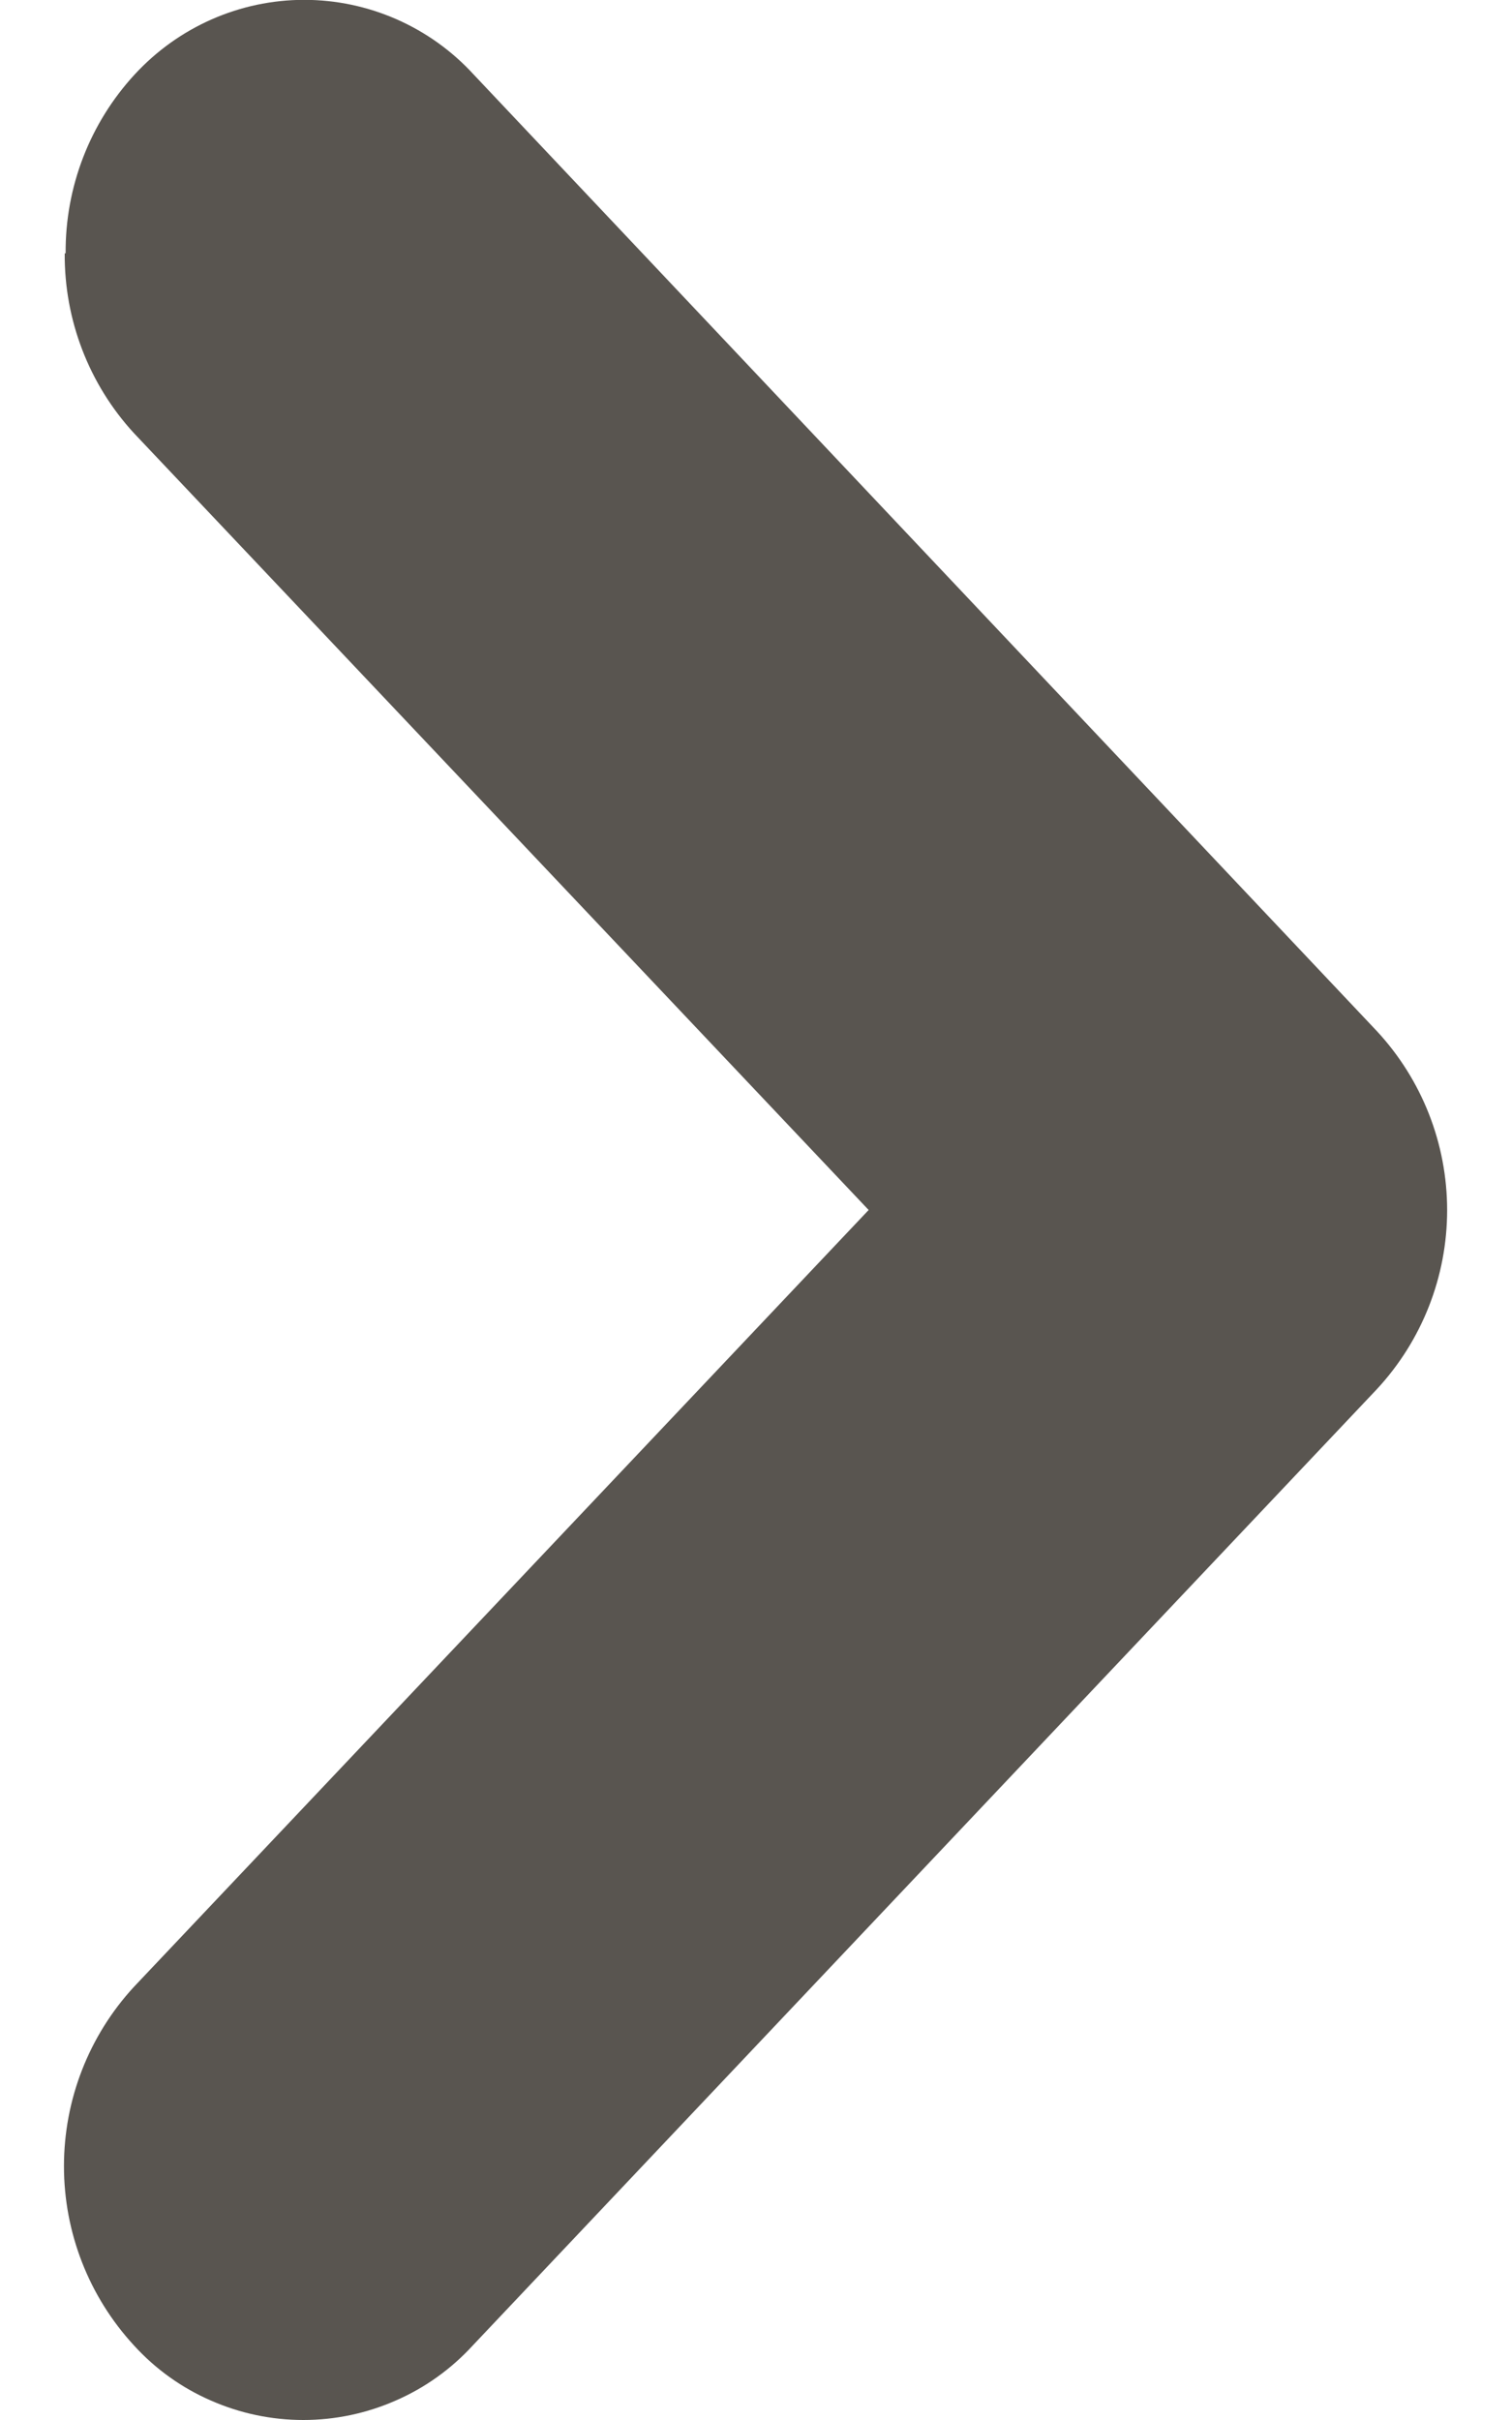 <svg width="10" height="16" viewBox="0 0 10 16" fill="none" xmlns="http://www.w3.org/2000/svg">
<path fill-rule="evenodd" clip-rule="evenodd" d="M0.428 1.675C0.425 2.115 0.588 2.54 0.886 2.864L5.745 8L0.886 13.136C0.588 13.459 0.423 13.882 0.423 14.322C0.423 14.761 0.588 15.184 0.886 15.507C1.028 15.663 1.201 15.787 1.394 15.871C1.587 15.956 1.795 16 2.006 16C2.217 16 2.425 15.956 2.618 15.871C2.811 15.787 2.984 15.663 3.127 15.507L9.106 9.185C9.405 8.863 9.571 8.44 9.571 8.001C9.571 7.562 9.405 7.139 9.106 6.817L3.132 0.492C2.99 0.337 2.817 0.213 2.624 0.128C2.431 0.043 2.223 -0.001 2.012 -0.001C1.801 -0.001 1.593 0.043 1.4 0.128C1.207 0.213 1.034 0.337 0.891 0.492C0.594 0.814 0.431 1.237 0.434 1.675" fill="#595550"/>
</svg>